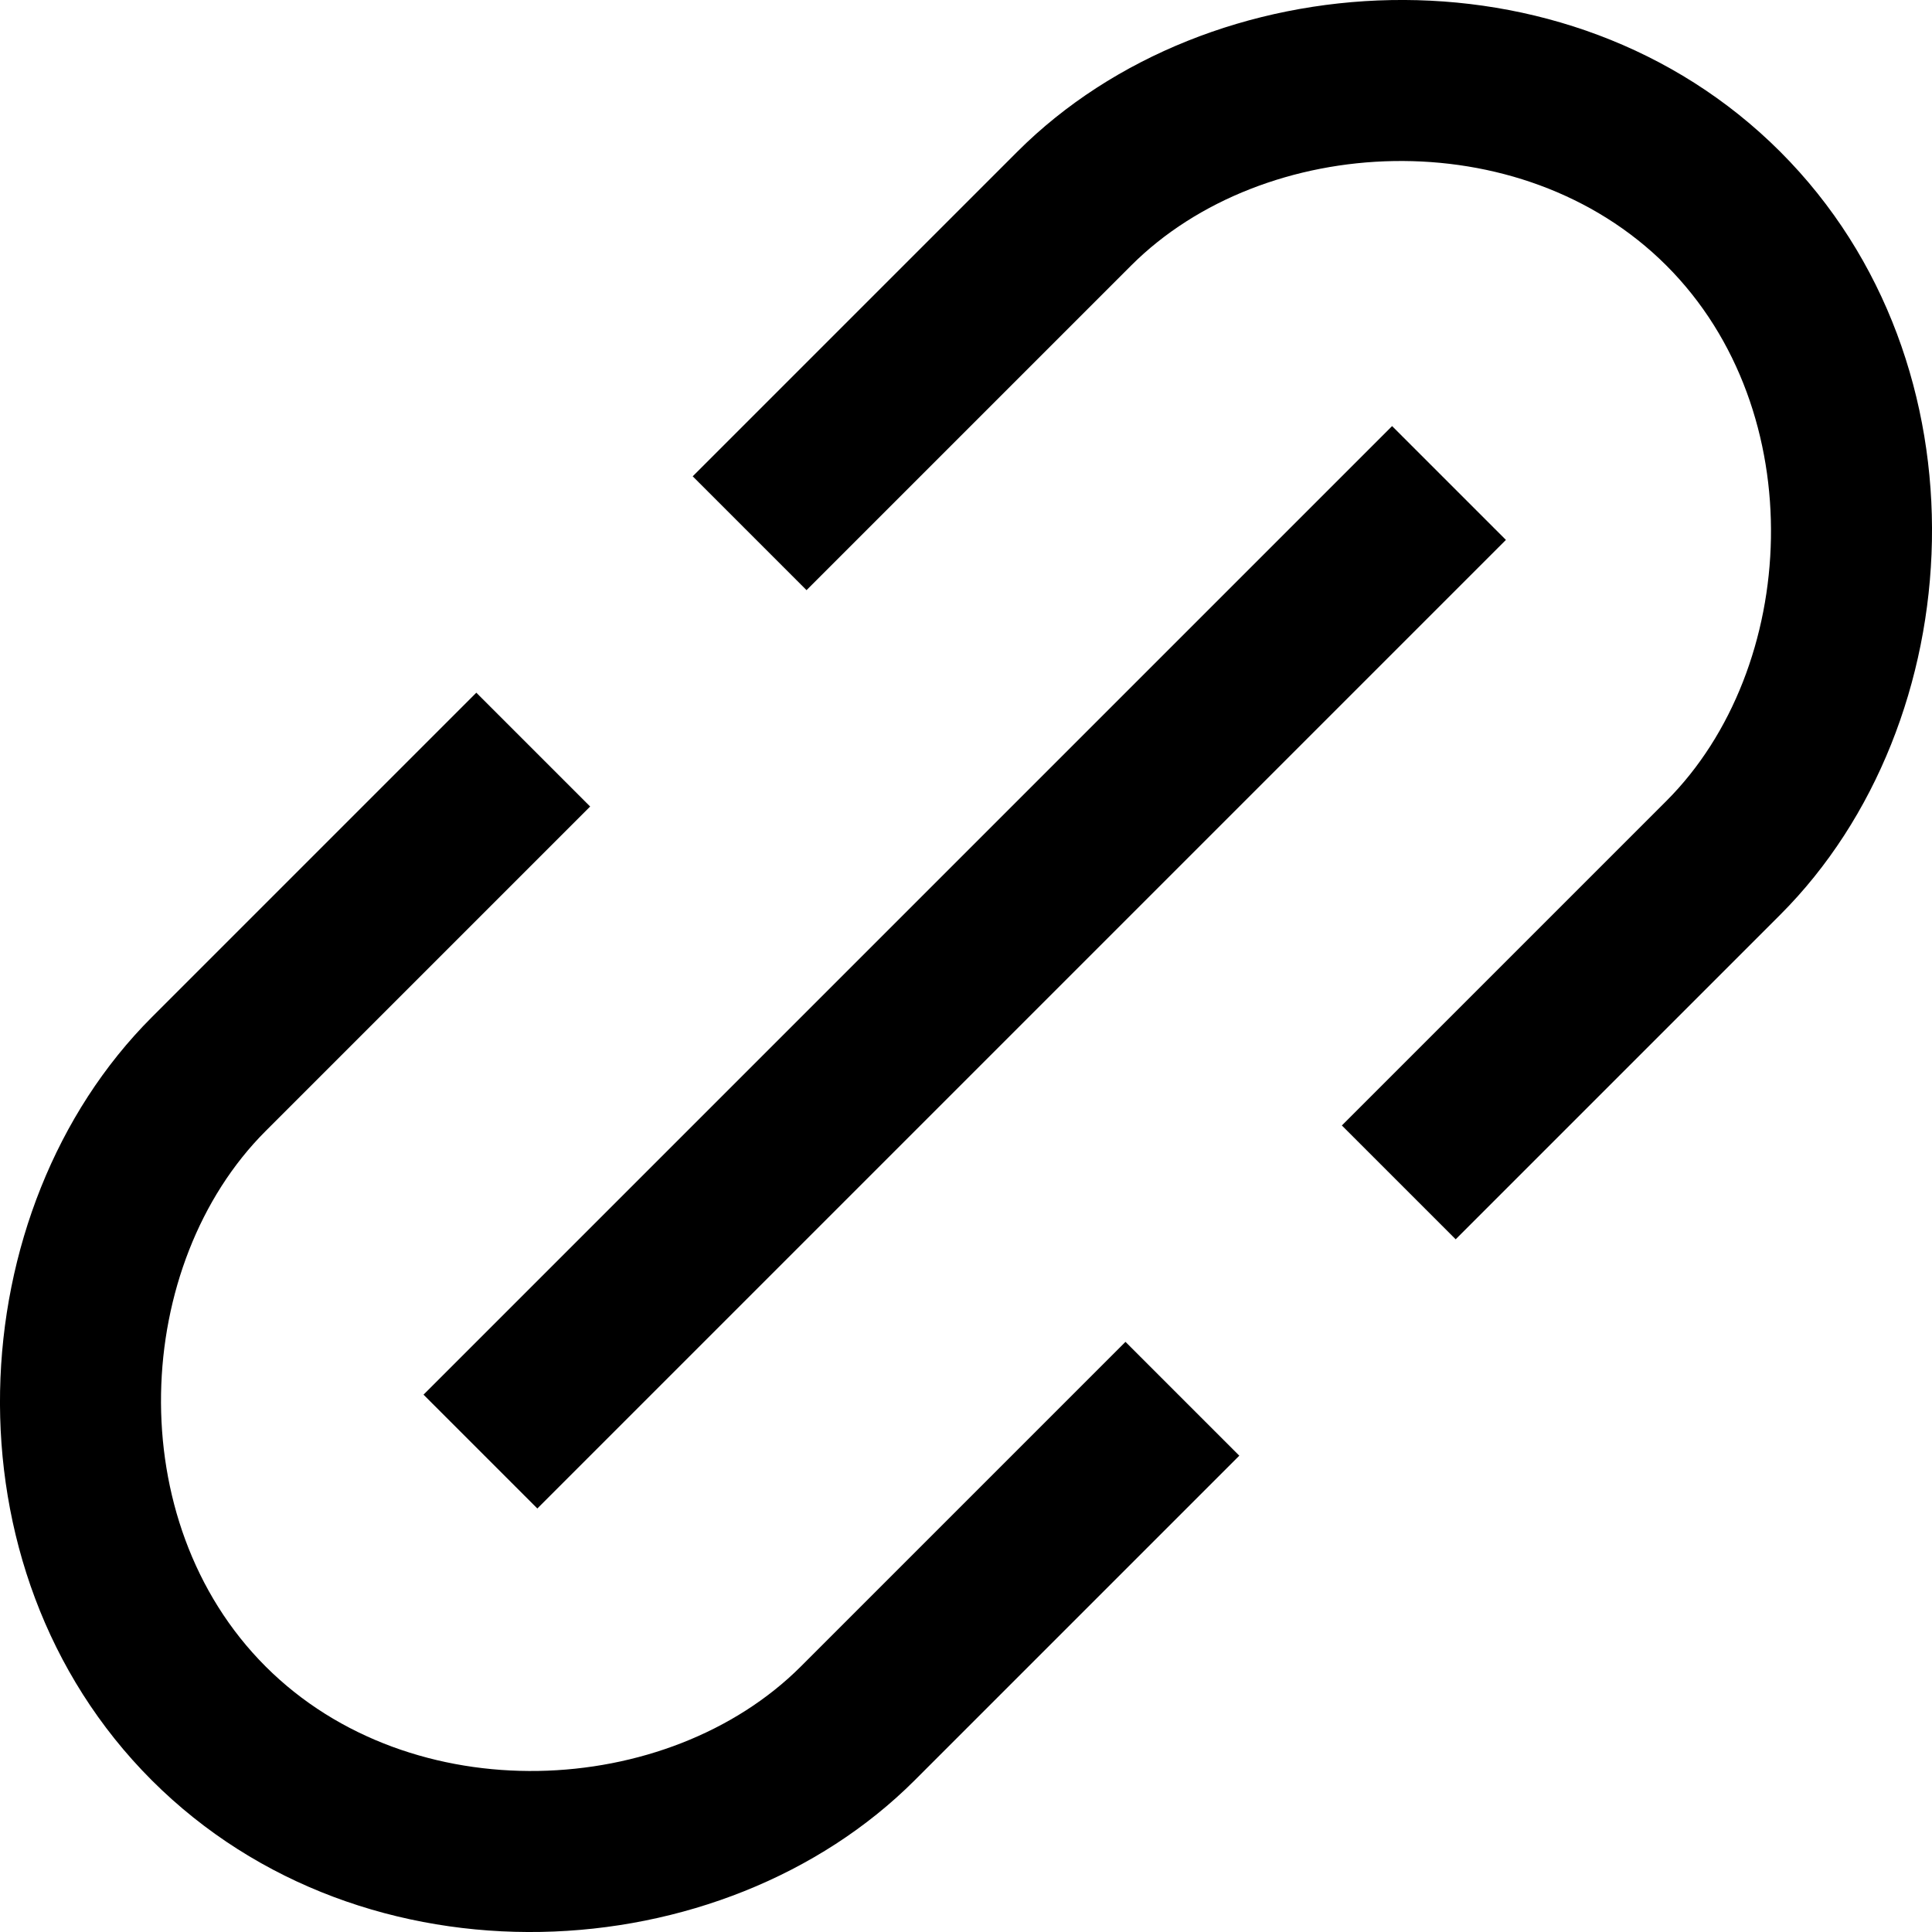 <svg width="24" height="24" viewBox="0 0 24 24" version="1.1" xmlns="http://www.w3.org/2000/svg" xmlns:xlink="http://www.w3.org/1999/xlink">
<title>link</title>
<desc>Created using Figma</desc>
<g id="Canvas" transform="translate(-208 -272)">
<g id="link">
<g id="Vector 16">
<use xlink:href="#path0_stroke" transform="translate(209 273)"/>
</g>
</g>
</g>
<defs>
<path id="path0_stroke" d="M 1.592 12.344L 0.885 11.637L 0.885 11.637L 1.592 12.344ZM 1.592 20.408L 2.299 19.701L 1.592 20.408ZM 9.656 20.408L 8.949 19.701L 9.656 20.408ZM 20.408 9.656L 19.701 8.949L 19.701 8.949L 20.408 9.656ZM 20.408 1.592L 21.115 0.885L 20.408 1.592ZM 12.344 1.592L 11.637 0.885L 11.637 0.885L 12.344 1.592ZM 4.917 7.605L 0.885 11.637L 2.299 13.051L 6.331 9.019L 4.917 7.605ZM 0.885 11.637C -1.498 14.02 -1.756 18.474 0.885 21.115L 2.299 19.701C 0.486 17.888 0.65 14.7 2.299 13.051L 0.885 11.637ZM 0.885 21.115C 3.526 23.756 7.98 23.498 10.363 21.115L 8.949 19.701C 7.3 21.35 4.112 21.514 2.299 19.701L 0.885 21.115ZM 10.363 21.115L 14.395 17.083L 12.981 15.669L 8.949 19.701L 10.363 21.115ZM 17.083 14.395L 21.115 10.363L 19.701 8.949L 15.669 12.981L 17.083 14.395ZM 21.115 10.363C 23.498 7.98 23.756 3.526 21.115 0.885L 19.701 2.299C 21.514 4.112 21.35 7.3 19.701 8.949L 21.115 10.363ZM 21.115 0.885C 18.474 -1.756 14.02 -1.498 11.637 0.885L 13.051 2.299C 14.7 0.65 17.888 0.486 19.701 2.299L 21.115 0.885ZM 11.637 0.885L 7.605 4.917L 9.019 6.331L 13.051 2.299L 11.637 0.885ZM 16.293 4.293L 4.261 16.325L 5.675 17.739L 17.707 5.707L 16.293 4.293Z"/>
</defs>
</svg>

